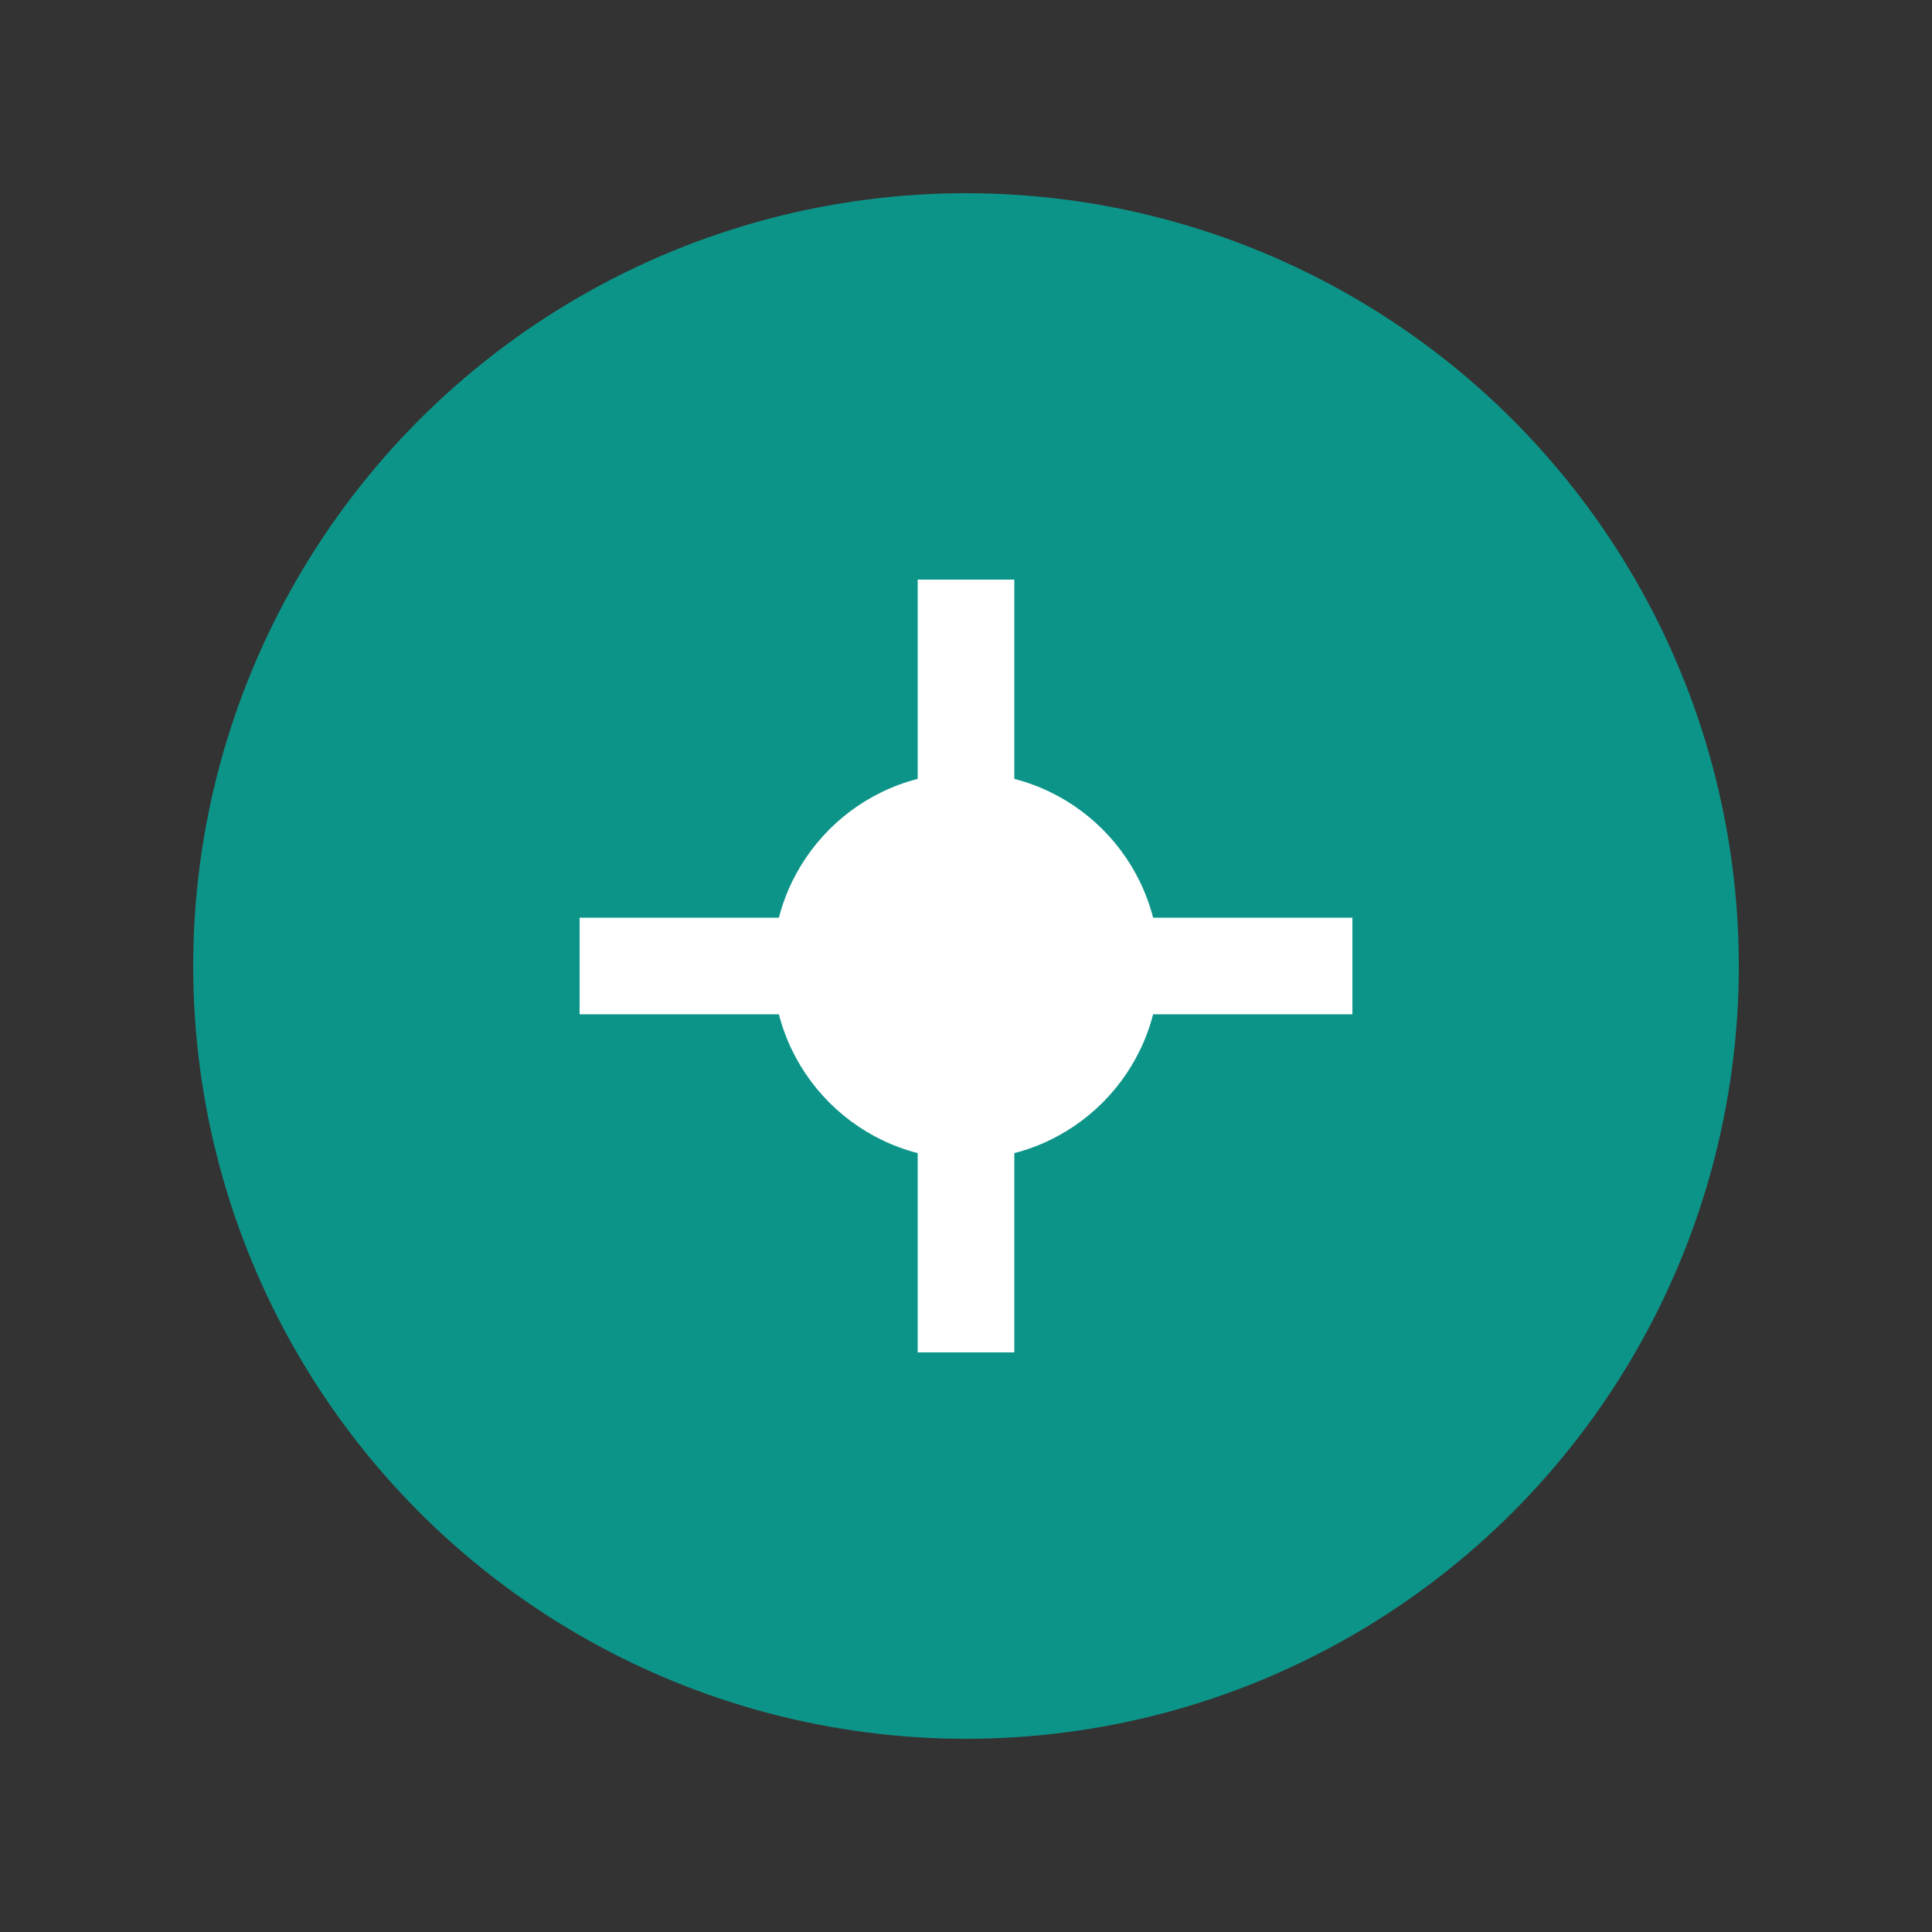 <?xml version="1.0" encoding="UTF-8"?>
<svg width="80" height="80" viewBox="0 0 80 80" fill="none" xmlns="http://www.w3.org/2000/svg">
  <rect x="0" y="0" width="80" height="80" fill="#333333" stroke="none"/>
  <circle cx="40" cy="40" r="32" fill="#0D9488"/>
  <path d="M40 24V56" stroke="white" stroke-width="4"/>
  <path d="M24 40H56" stroke="white" stroke-width="4"/>
  <circle cx="40" cy="40" r="8" fill="white"/>
</svg> 